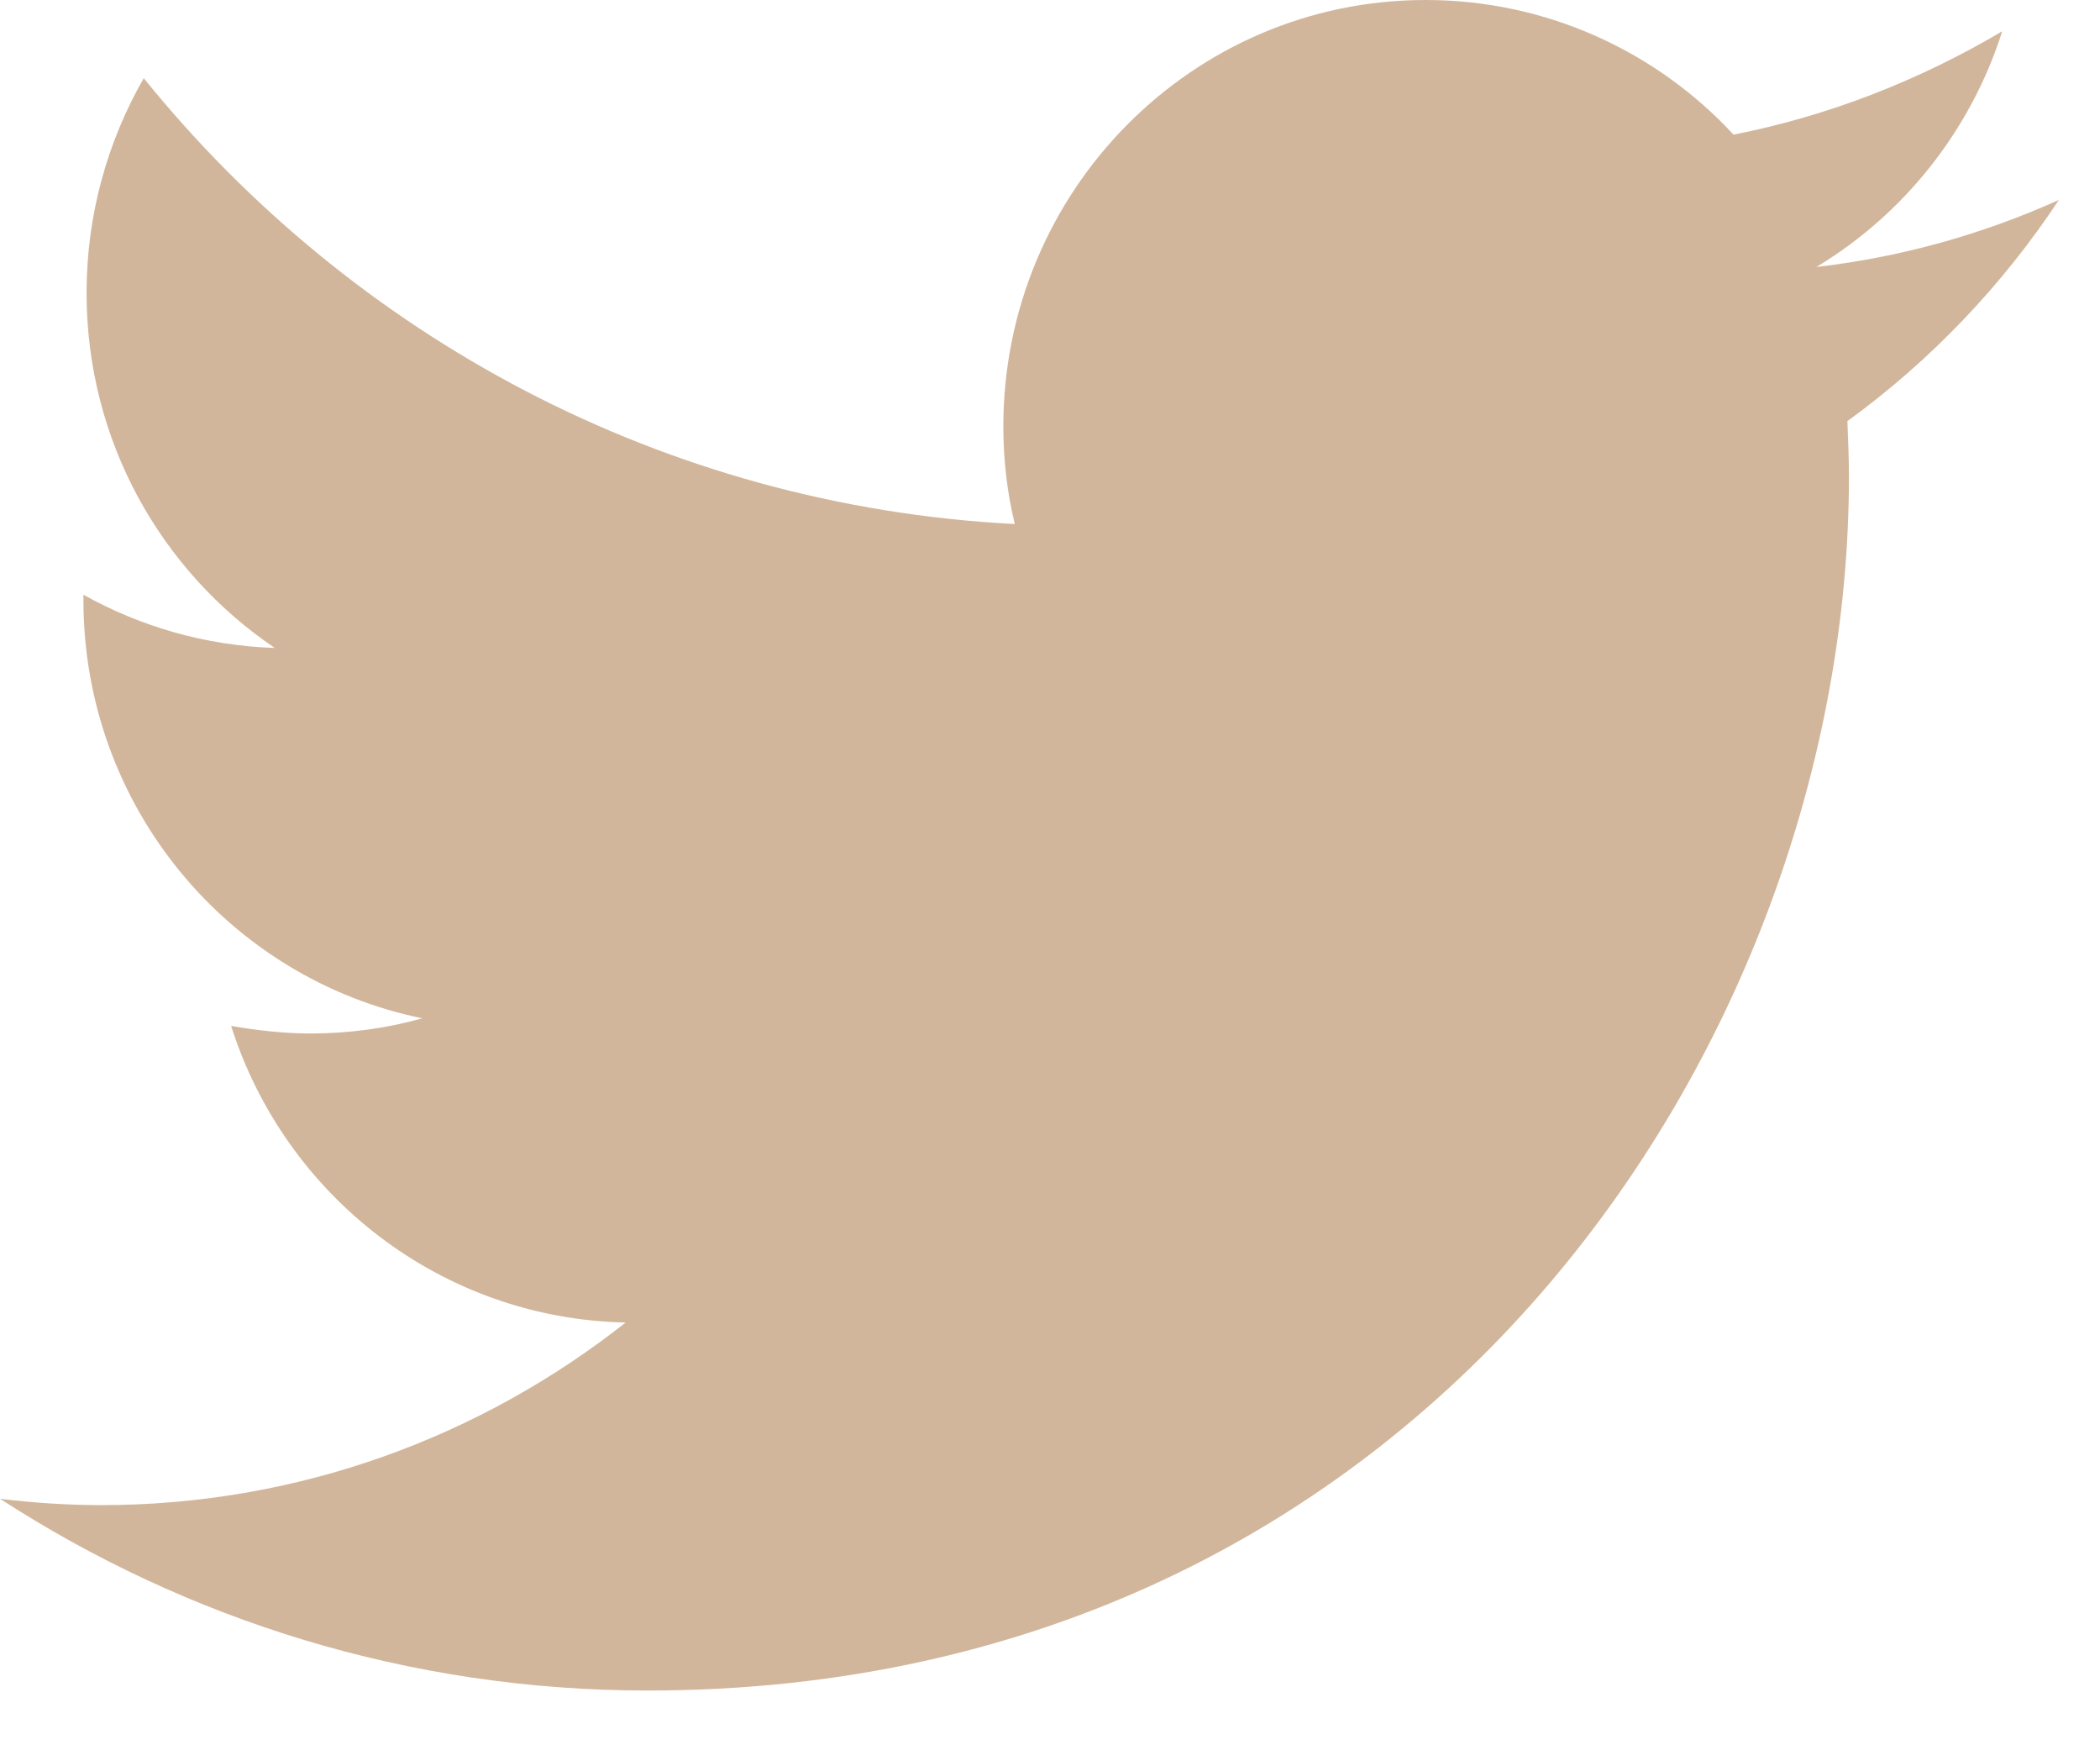 <svg height="15" viewBox="0 0 18 15" width="18" xmlns="http://www.w3.org/2000/svg"><path d="m17.647 1.714c-.652.293-1.348.49-2.078.574.748-.45 1.322-1.167 1.593-2.02-.703.416-1.477.723-2.303.886-.657-.71-1.599-1.154-2.639-1.154-2 0-3.62 1.636-3.62 3.656 0 .287.033.567.098.835-3.014-.156-5.678-1.611-7.466-3.821-.31.542-.49 1.168-.49 1.84 0 1.27.64 2.385 1.613 3.043-.594-.02-1.148-.182-1.64-.456v.045c0 1.773 1.247 3.246 2.905 3.585-.304.085-.626.13-.955.13-.232 0-.458-.026-.684-.065.46 1.454 1.8 2.51 3.382 2.542-1.24.978-2.8 1.565-4.497 1.565-.29 0-.58-.02-.865-.054 1.6 1.037 3.504 1.643 5.55 1.643 6.658 0 10.297-5.574 10.297-10.403 0-.157-.007-.32-.013-.476.716-.52 1.33-1.166 1.813-1.896z" fill="#d2b69b" fill-rule="evenodd"/></svg>